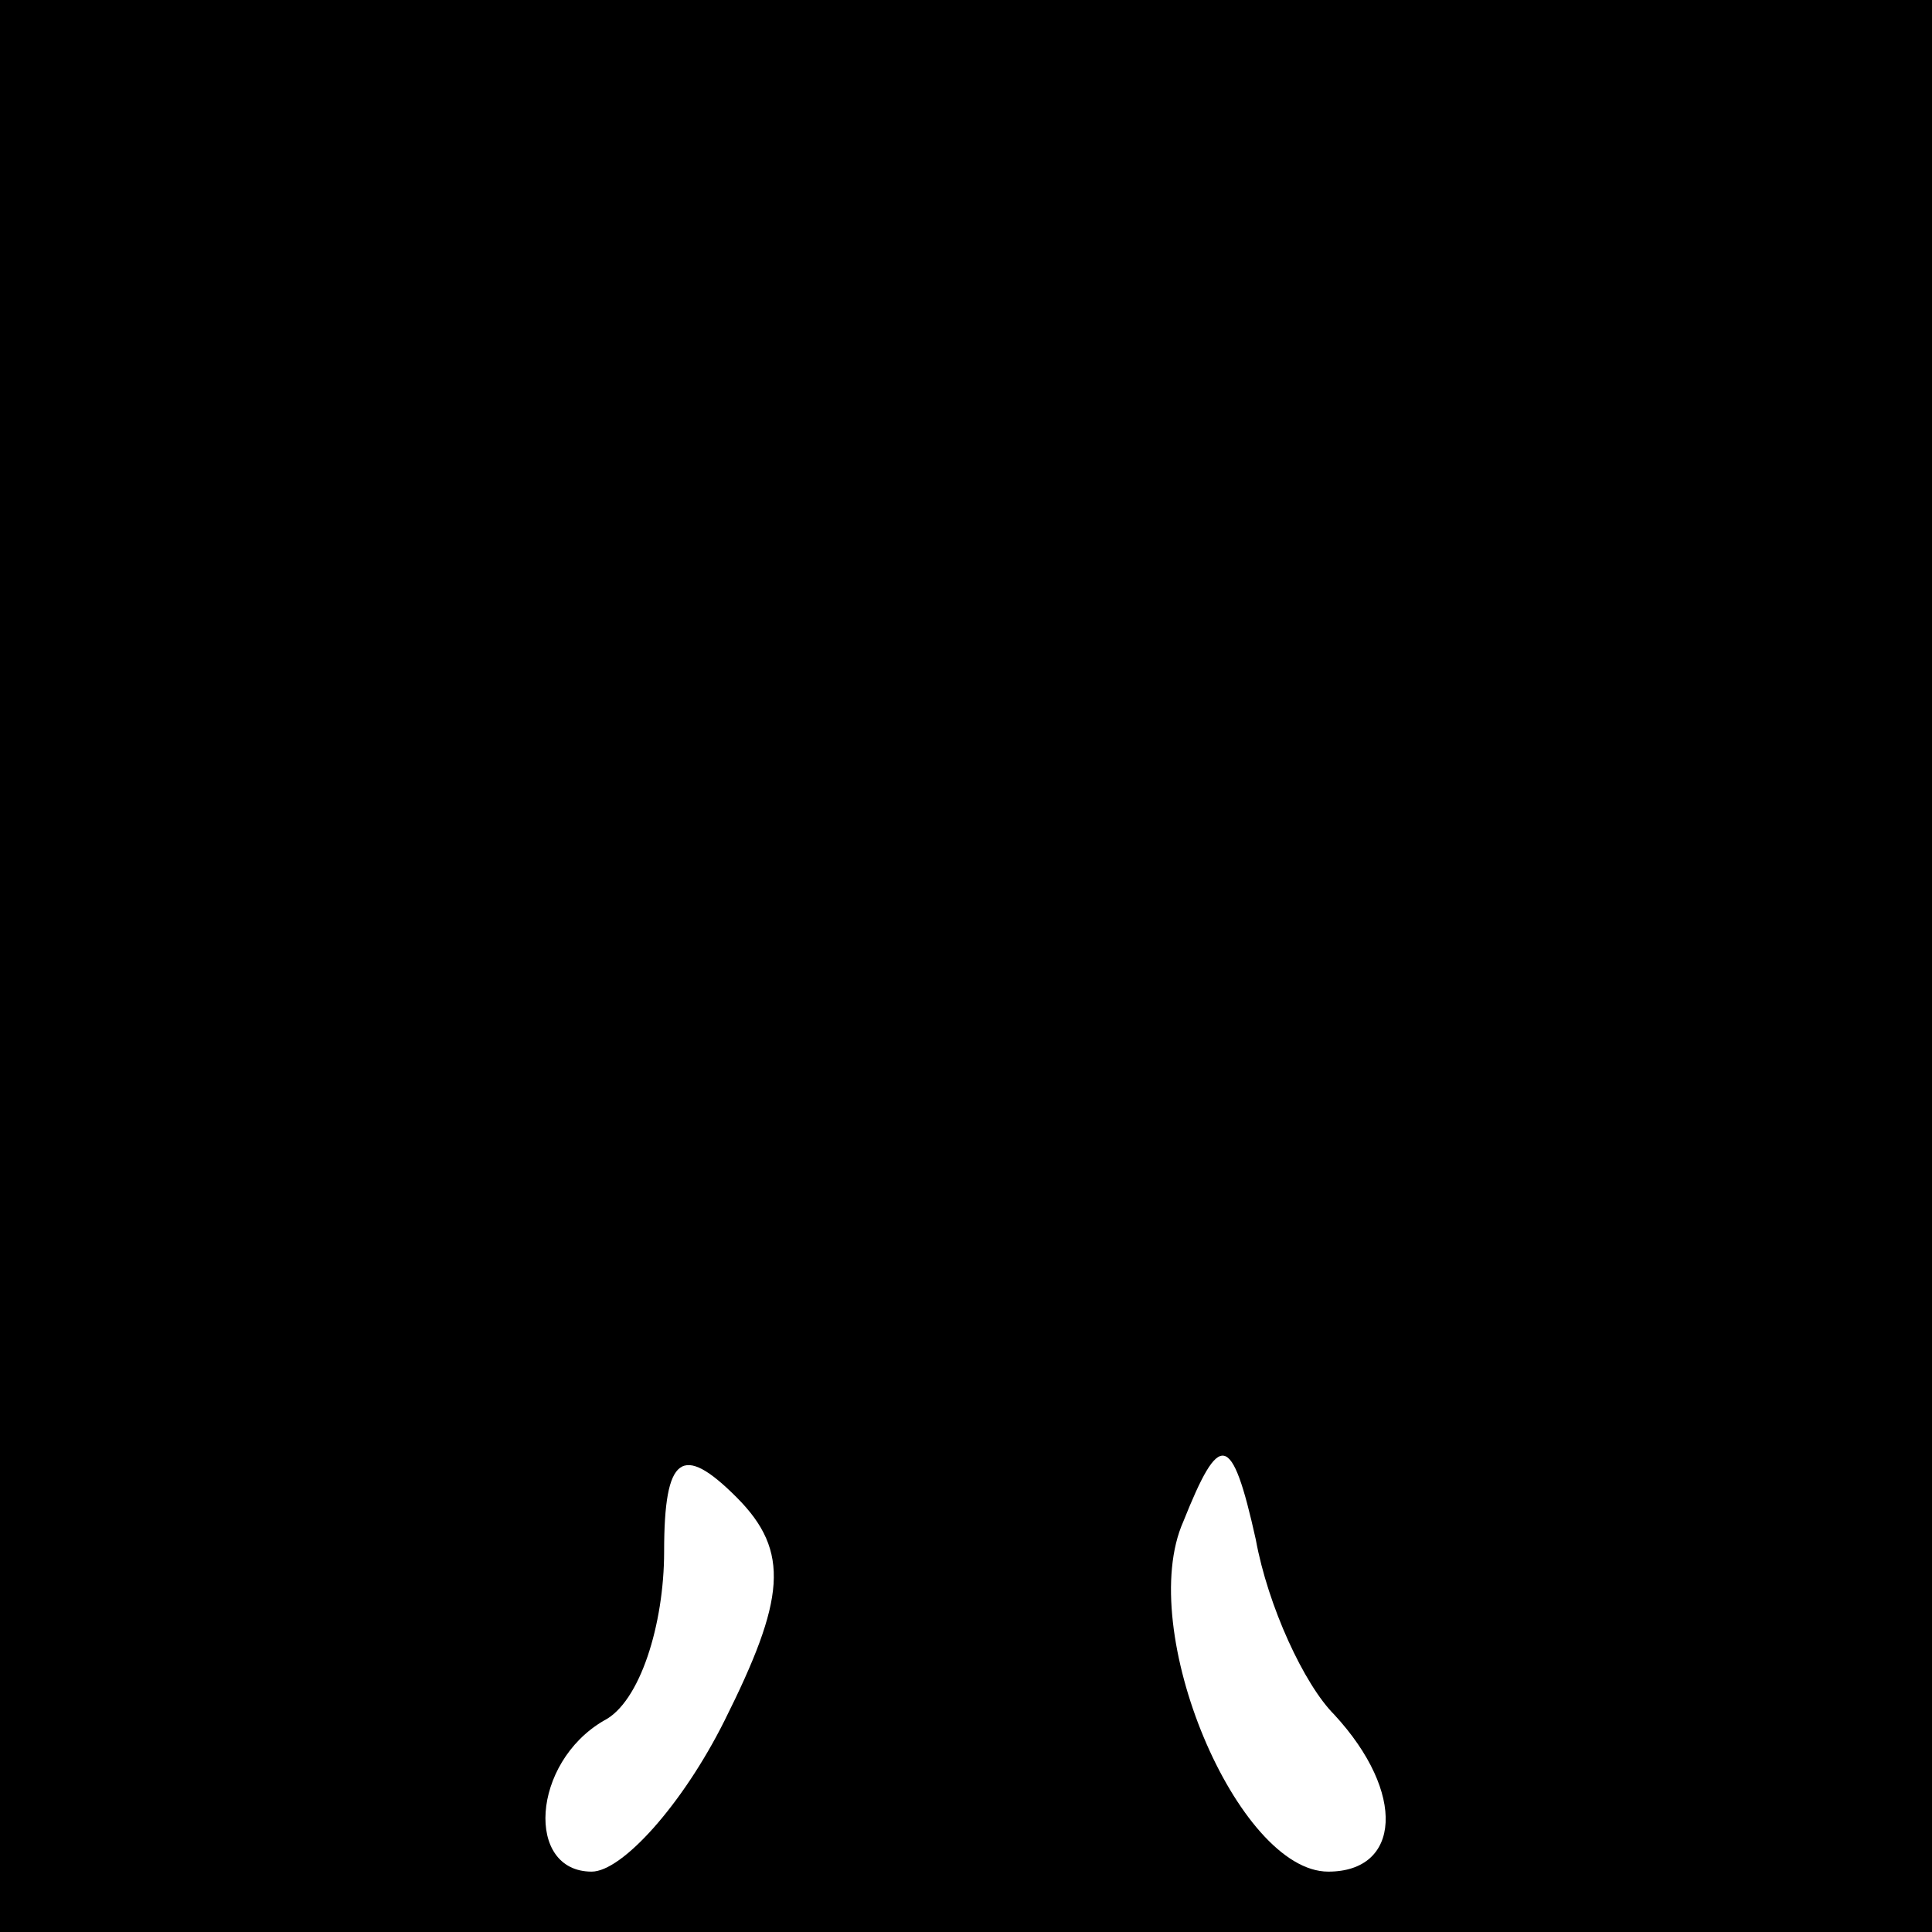 <?xml version="1.0" standalone="no"?>
<!DOCTYPE svg PUBLIC "-//W3C//DTD SVG 20010904//EN"
 "http://www.w3.org/TR/2001/REC-SVG-20010904/DTD/svg10.dtd">
<svg version="1.0" xmlns="http://www.w3.org/2000/svg"
 width="32pt" height="32pt" viewBox="0 0 32 32"
 preserveAspectRatio="xMidYMid meet">
<rect x="0" y="0" width="32" height="32" fill="#808080" stroke="none"/>
<g transform="translate(0,32) scale(0.1,-0.1)"
fill="#000000" stroke="none">
<path fill="#000000" stroke="none" d="M0 160 l0 -160 160 0 160 0 0 160 0
160 -160 0 -160 0 0 -160z"/>
<path fill="#ffffff" stroke="none" d="M120 35 c-7 -14 -17 -25 -22 -25 -11 0
-10 18 2 25 6 3 10 16 10 28 0 16 3 18 12 9 9 -9 8 -17 -2 -37z"/>
<path fill="#ffffff" stroke="none" d="M221 36 c12 -13 11 -26 -1 -26 -15 0
-32 40 -24 58 6 15 8 15 12 -3 2 -11 8 -24 13 -29z"/>
</g>
</svg>
